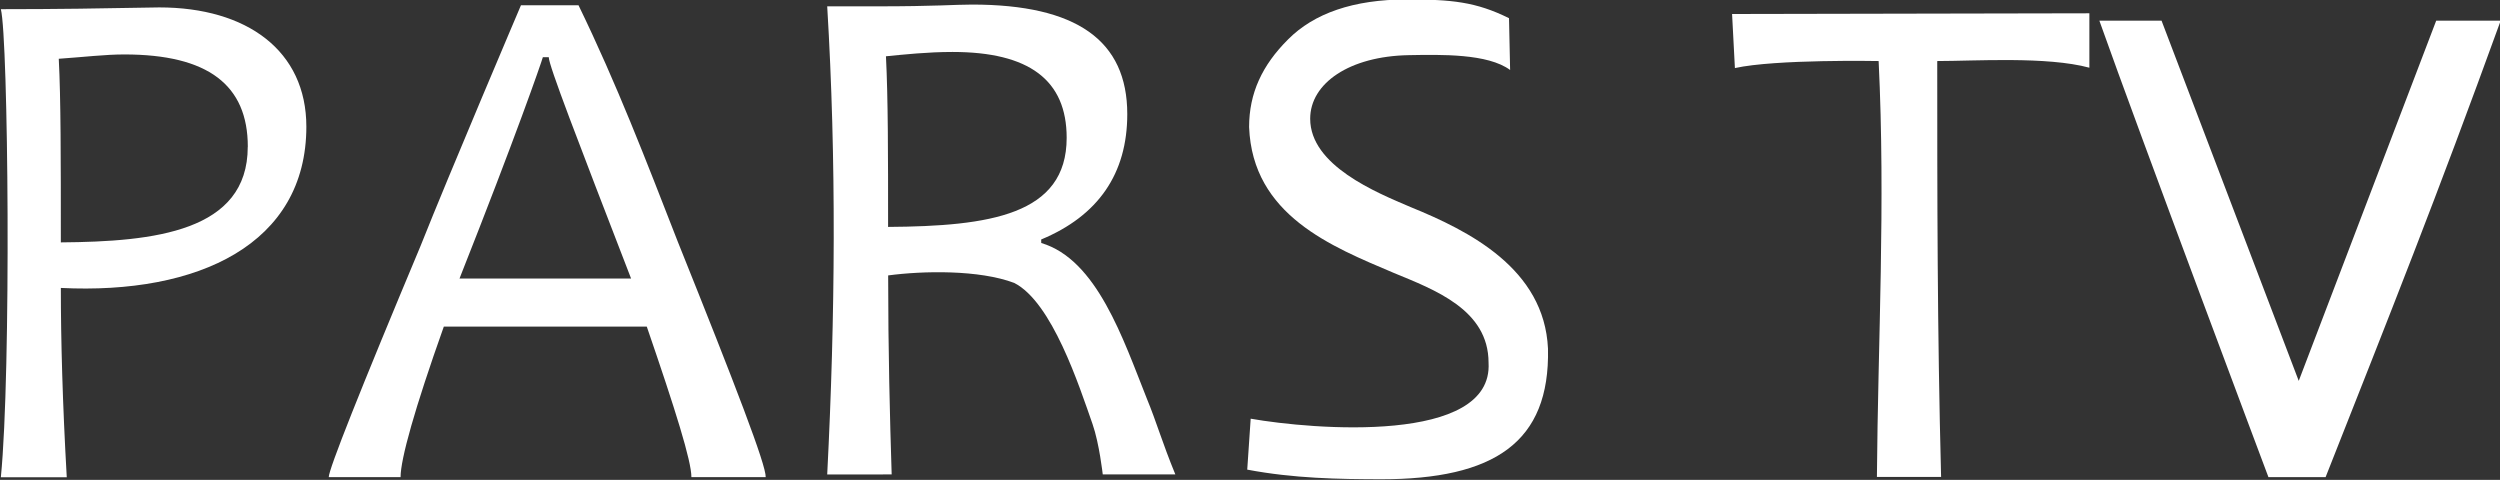 <svg width="211.67mm" height="40.627mm" version="1.1" viewBox="0 0 211.67 40.627" xmlns="http://www.w3.org/2000/svg">
 <rect x="0" y="0" width="211.67" height="40.627" fill="#333333" stroke="none"/>
 <g transform="translate(-48.094 -144.41)" opacity=".998">
  <g transform="matrix(5.831 0 0 6.007 -757.06 -810.19)" fill="#fff" aria-label="PARS TV">
   <path d="m142.53 160.7c0-1.069-0.861-1.681-2.137-1.681-0.851 0.015-1.472 0.025-2.299 0.025 0.108 0.407 0.152 5.105 0 6.598h0.957c-0.061-1.038-0.086-1.939-0.086-2.669 1.995 0.096 3.565-0.618 3.565-2.274zm-0.851 0.284c0 1.195-1.357 1.337-2.714 1.347 0-1.18 0-2.026-0.03-2.588 0.37-0.025 0.673-0.061 0.952-0.061 1.215 0 1.793 0.43 1.793 1.301z" stroke-width=".259"/>
   <path d="m149.2 165.64c5e-3 -0.172-0.43-1.271-1.276-3.317-0.469-1.167-0.883-2.216-1.442-3.334h-0.836s-1.045 2.383-1.459 3.395c-0.881 2.041-1.332 3.145-1.332 3.256h1.043c0-0.253 0.203-0.962 0.628-2.122h2.947c0.42 1.185 0.648 1.894 0.648 2.122zm-1.955-2.8h-2.491c0.82-2.01 1.185-3.033 1.21-3.119h0.086c0 0.116 0.405 1.134 1.195 3.119z" stroke-width=".259"/>
   <path d="m153.2 162.29c0.828-0.334 1.25-0.927 1.25-1.767 0-1.038-0.736-1.544-2.253-1.544-0.257 0-0.525 0.025-1.384 0.025h-0.72c0.134 2.167 0.118 4.355 0 6.598l0.936-3.6e-4c-0.026-0.79-0.051-1.752-0.051-2.805 0.509-0.066 1.322-0.081 1.831 0.106 0.55 0.273 0.941 1.448 1.137 1.99 0.098 0.273 0.148 0.709 0.148 0.709h1.054c-0.195-0.461-0.27-0.73-0.414-1.069-0.345-0.841-0.725-1.96-1.533-2.193zm0.37-1.433c0 1.089-1.122 1.246-2.593 1.256 0-1.003 0-1.813-0.031-2.405 0.262-0.025 0.602-0.061 0.967-0.061 1.111 0 1.657 0.395 1.657 1.21z" stroke-width=".261"/>
   <path d="m158.13 165.67c1.649 0 2.459-0.519 2.429-1.841-0.053-1.129-1.149-1.661-1.993-1.995-0.504-0.208-1.46-0.587-1.46-1.246 0-0.501 0.572-0.881 1.431-0.896 0.469-8e-3 1.147-0.024 1.472 0.209l-0.016-0.73c-0.483-0.232-0.835-0.264-1.485-0.264-0.776 0-1.348 0.197-1.722 0.562-0.378 0.365-0.567 0.76-0.567 1.236 0.049 1.246 1.203 1.686 2.1 2.056 0.592 0.238 1.377 0.517 1.377 1.266 0.069 1.155-2.561 0.942-3.454 0.789l-0.05 0.718c0.681 0.125 1.325 0.134 1.937 0.136z" stroke-width=".254"/>
   <path d="m168.42 159.77v-0.668c-1.352 0-3.831 0.01-5.188 0.01l0.041 0.762c0.593-0.127 2.087-0.099 2.087-0.099 0.101 2.015-0.01 3.943-0.025 5.862h0.932c-0.056-2.096-0.056-3.963-0.056-5.862 0.537 0 1.595-0.068 2.209 0.094z" stroke-width=".259"/>
   <path d="m171.85 165.64c0.946-2.325 1.609-3.936 2.542-6.434h-0.936l-1.996 5.077-1.992-5.077h-0.903c0.577 1.58 2.455 6.434 2.455 6.434z" stroke-width=".259"/>
  </g>
 </g>
</svg>
